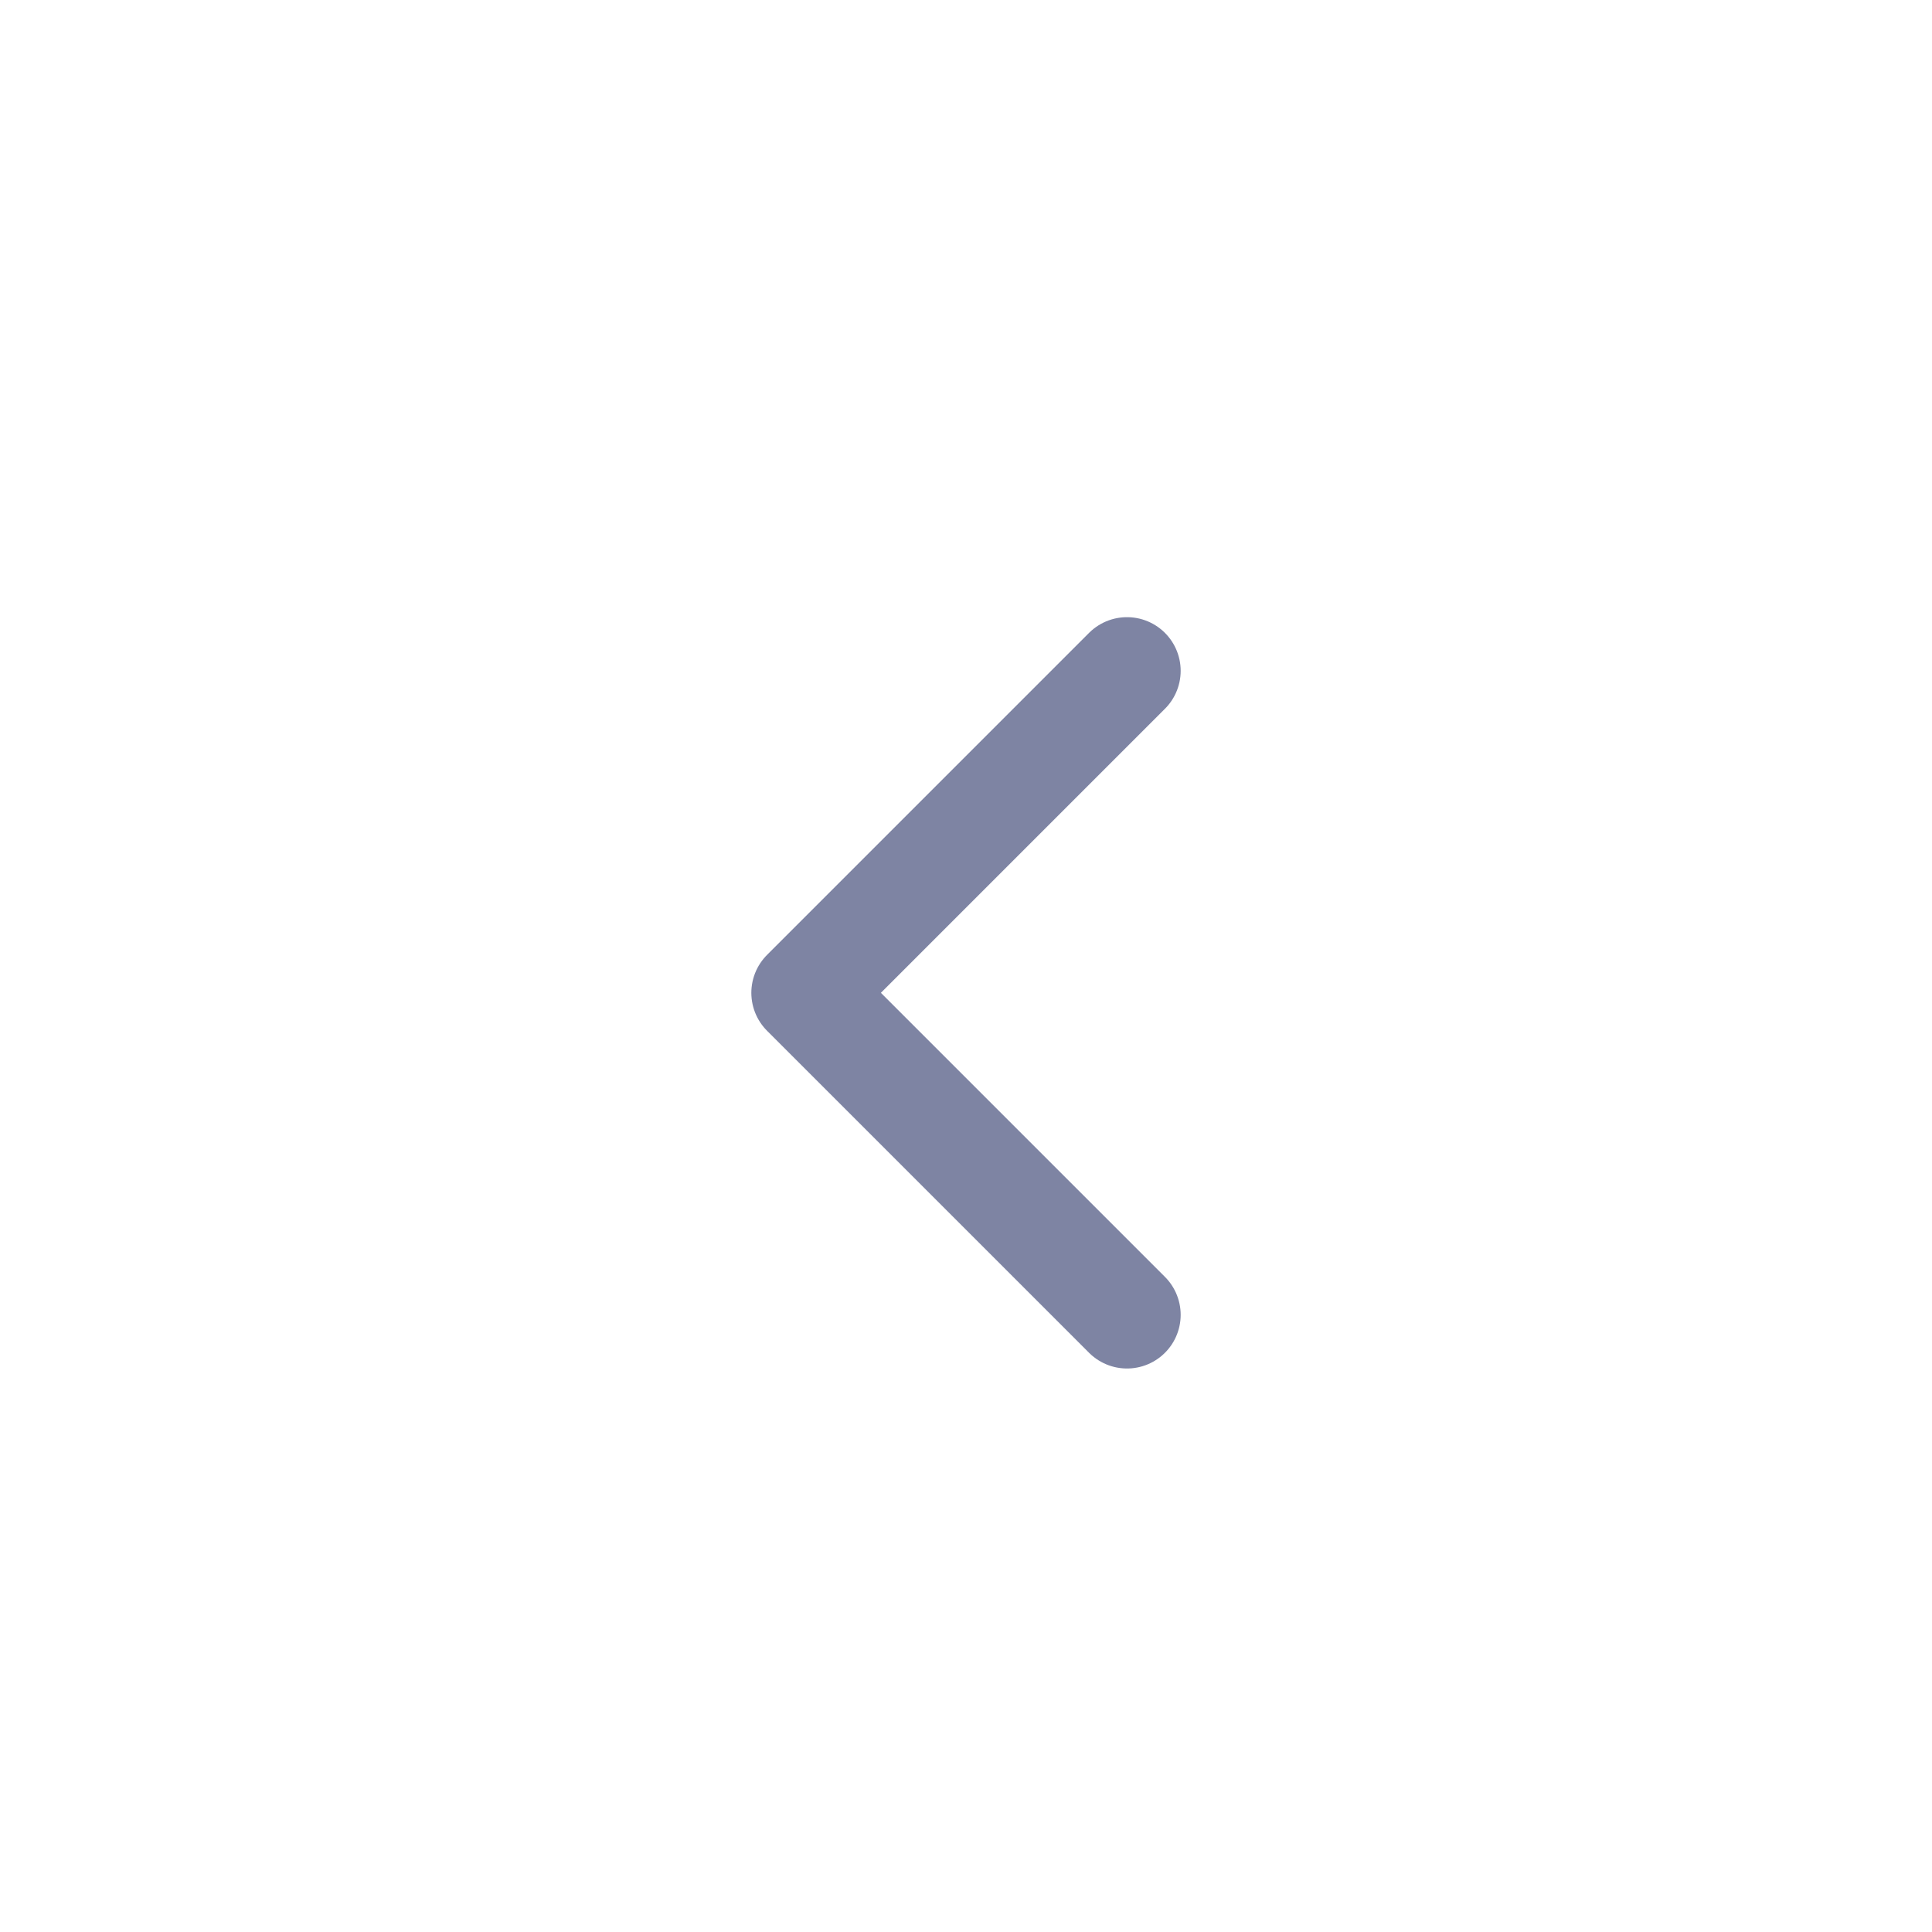 <svg id="btn_left" xmlns="http://www.w3.org/2000/svg" width="36" height="36" viewBox="0 0 36 36">
  <rect id="BG" width="36" height="36" rx="4" fill="none"/>
  <g id="chevron-left" transform="translate(6 6.5)">
    <path id="패스_459" data-name="패스 459" d="M0,0H24V24H0Z" fill="none"/>
    <path id="패스_460" data-name="패스 460" d="M15,6,9,12l6,6" fill="none" stroke="#7e84a3" stroke-linecap="round" stroke-linejoin="round" stroke-width="2"/>
  </g>
</svg>
